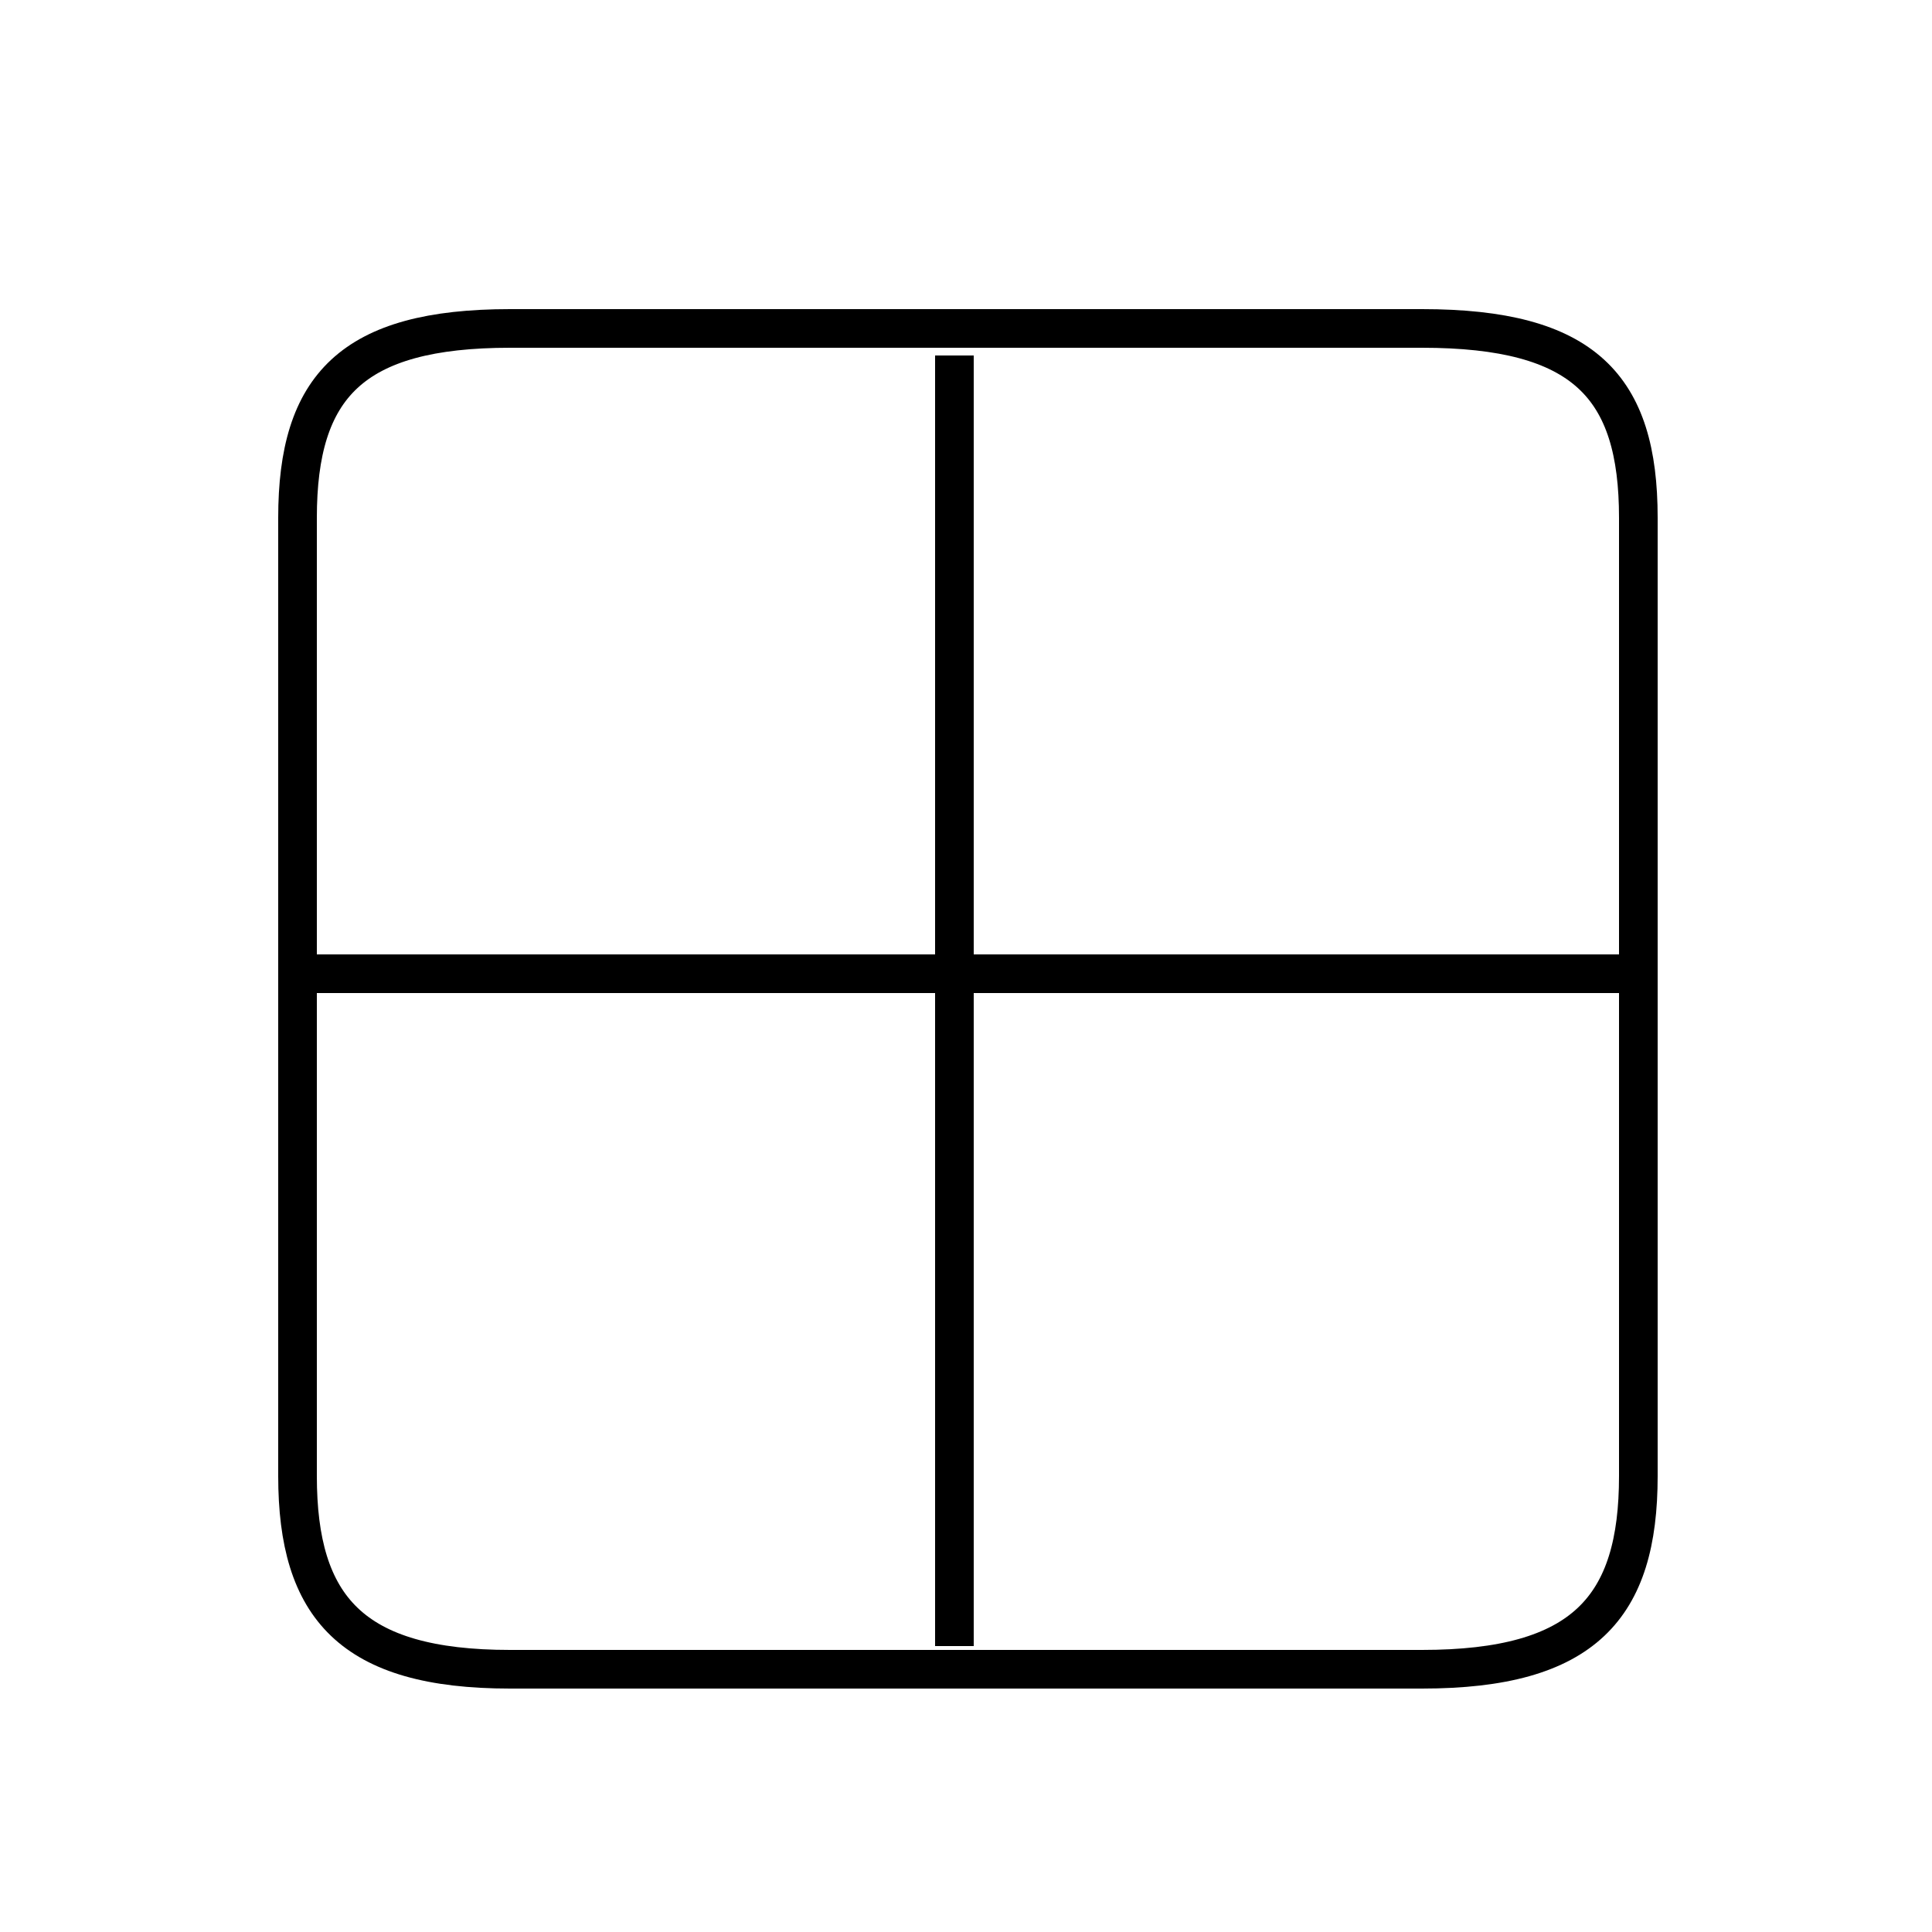 <?xml version='1.0' encoding='utf8'?>
<svg viewBox="0.0 -6.0 50.0 50.0" version="1.1" xmlns="http://www.w3.org/2000/svg">
<rect x="0.0" y="-6.0" width="50.0" height="50.0" fill="#808080" stroke="none"/>
<rect x="-1000" y="-1000" width="2000" height="2000" stroke="white" fill="white"/>
<g style="fill:white;stroke:#000000;  stroke-width:1">
<path d="M 13.2 -0.8 L 36.8 -0.8 C 41.0 -0.8 42.4 -2.4 42.4 -5.8 L 42.4 -30.6 C 42.4 -34.0 41.0 -35.5 36.8 -35.5 L 13.2 -35.5 C 9.1 -35.5 7.7 -34.0 7.7 -30.6 L 7.7 -5.8 C 7.7 -2.4 9.1 -0.8 13.2 -0.8 Z M 24.7 -1.4 L 24.7 -34.8 M 42.0 -18.8 L 7.3 -18.8" transform="translate(0.0 38.0)" />
</g>
</svg>